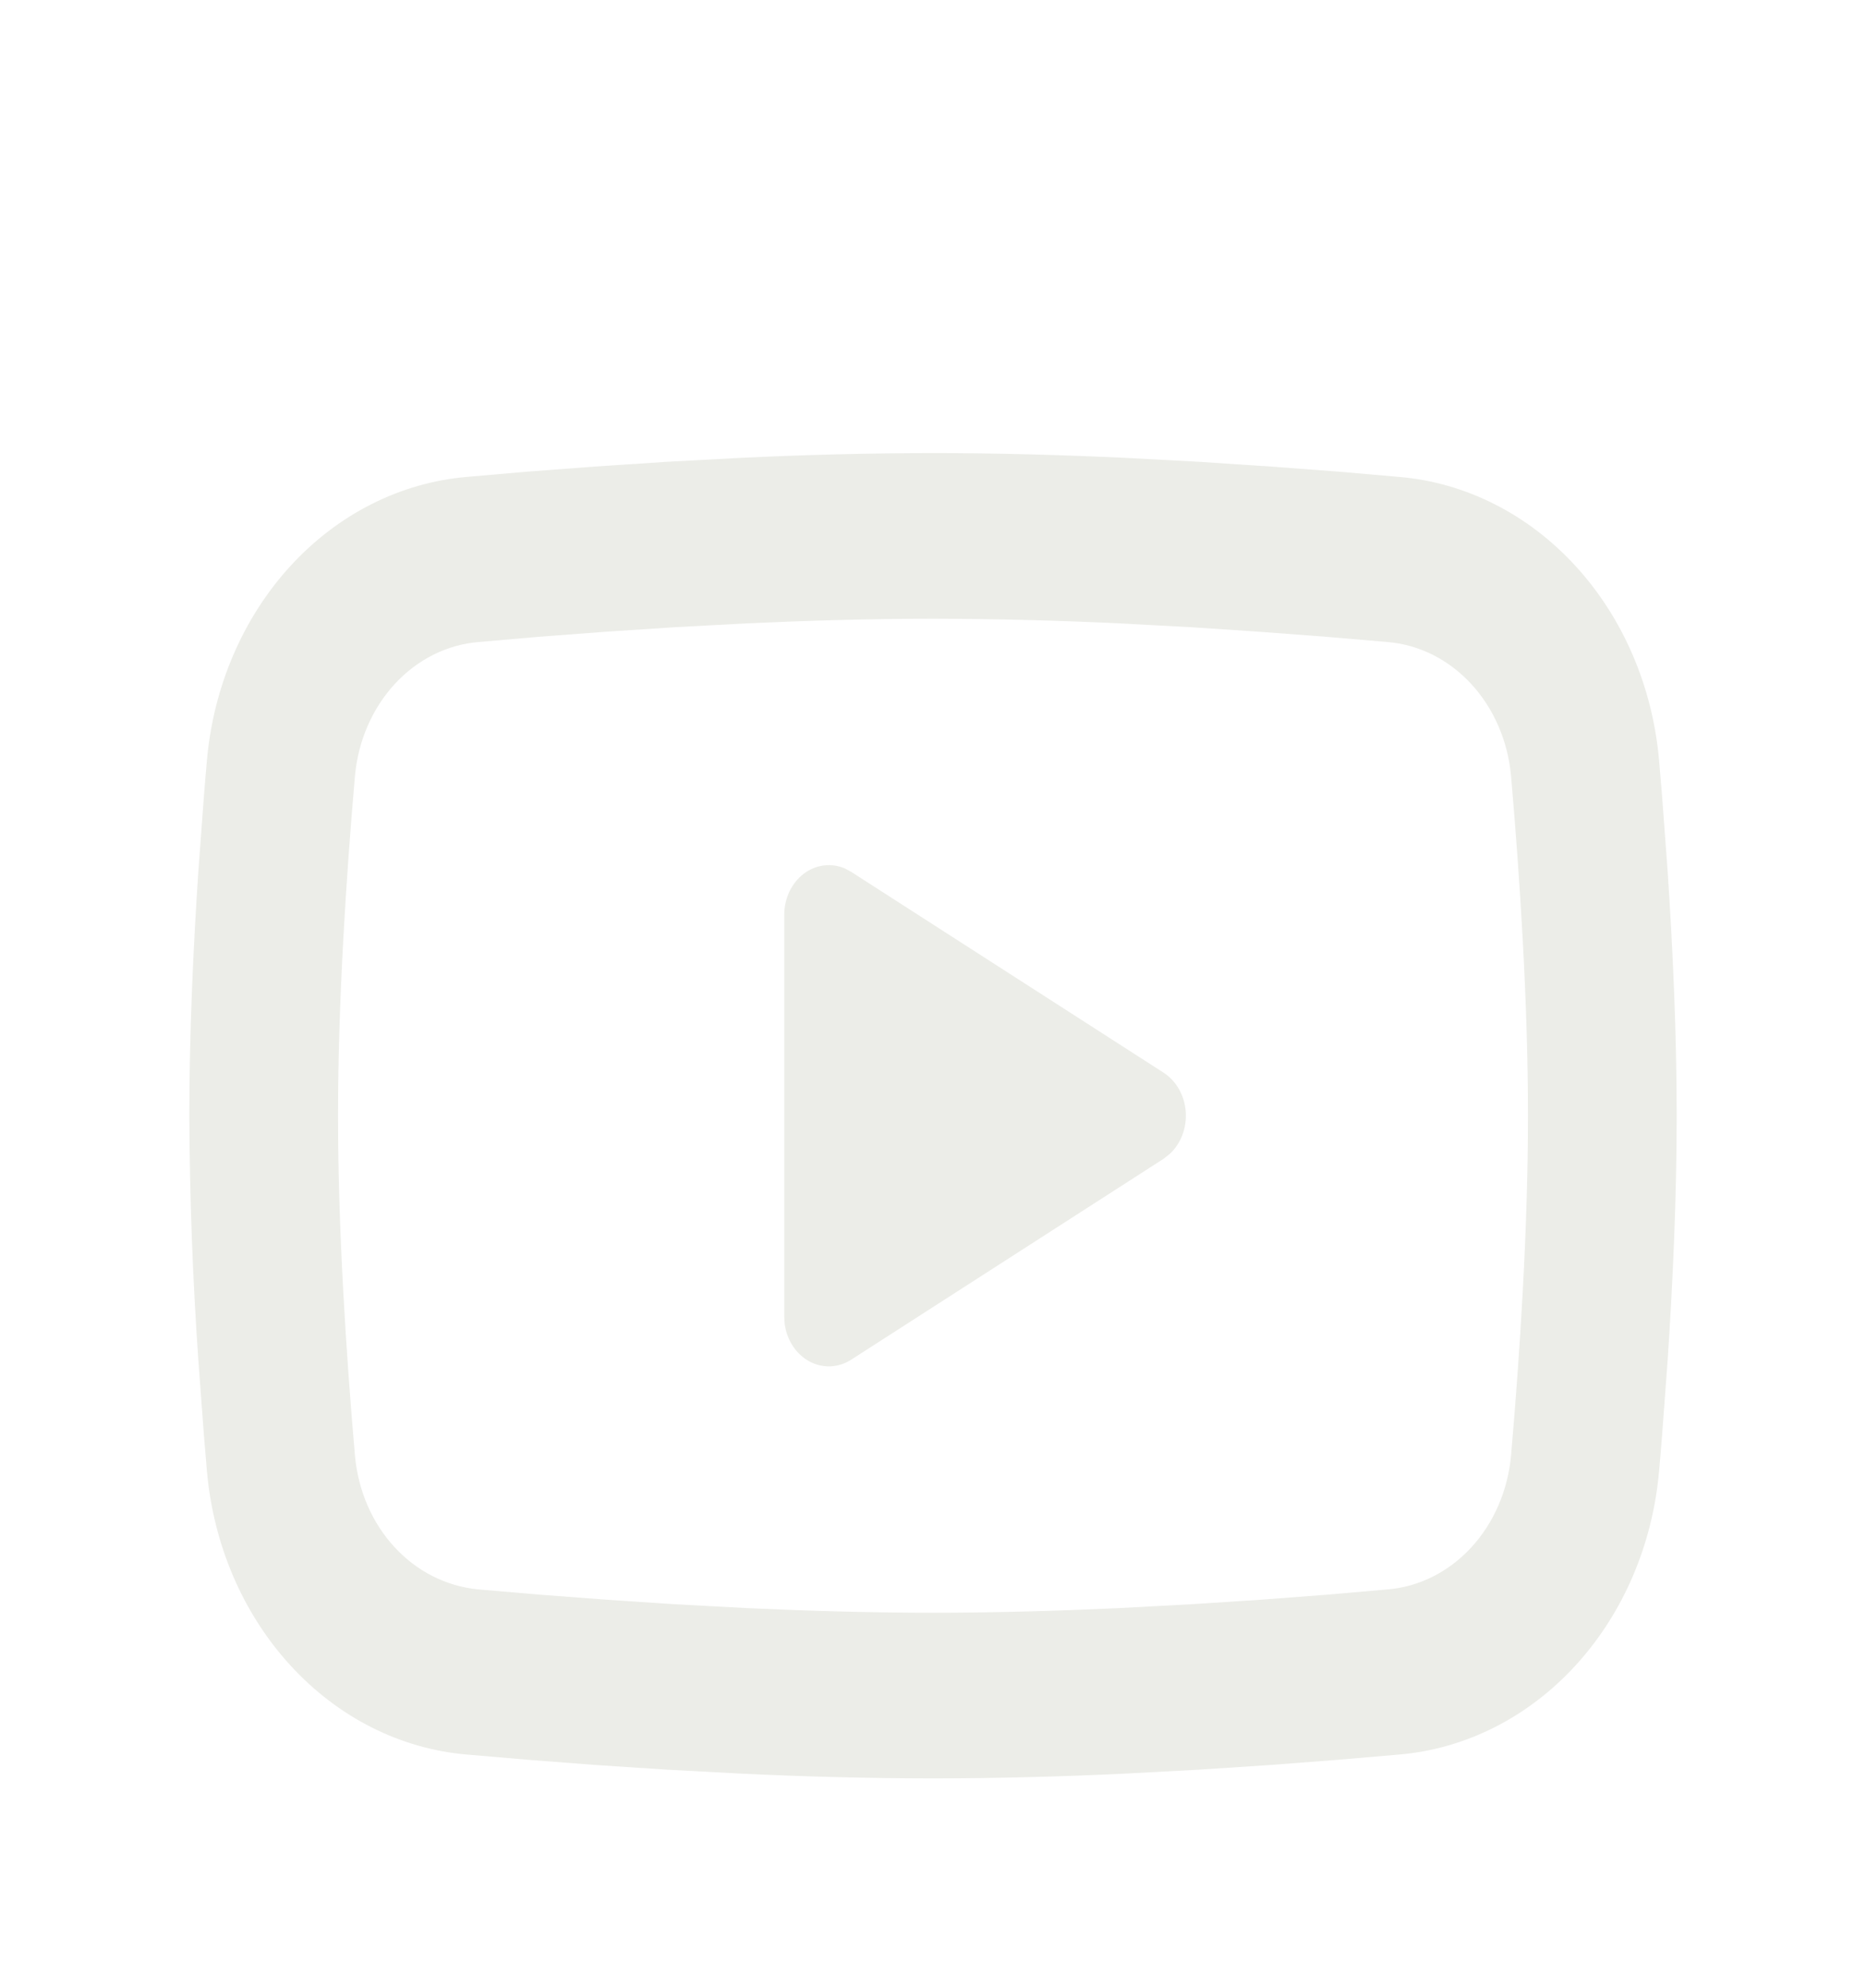 <svg width="46" height="49" viewBox="0 0 46 49" fill="none" xmlns="http://www.w3.org/2000/svg">
<g filter="url(#filter0_d_841_771)">
<path d="M23 8.167C24.567 8.167 26.175 8.212 27.734 8.285L29.574 8.383L31.336 8.5L32.986 8.624L34.493 8.755C36.129 8.894 37.667 9.671 38.839 10.95C40.011 12.228 40.74 13.925 40.899 15.743L40.972 16.611L41.11 18.469C41.238 20.394 41.333 22.493 41.333 24.5C41.333 26.507 41.238 28.606 41.11 30.531L40.972 32.389C40.948 32.687 40.925 32.975 40.899 33.257C40.74 35.075 40.01 36.773 38.838 38.051C37.666 39.33 36.127 40.106 34.491 40.245L32.988 40.374L31.338 40.501L29.574 40.617L27.734 40.715C26.157 40.791 24.578 40.831 23 40.833C21.422 40.831 19.843 40.791 18.266 40.715L16.426 40.617L14.664 40.501L13.014 40.374L11.507 40.245C9.871 40.106 8.332 39.329 7.161 38.05C5.989 36.772 5.26 35.075 5.101 33.257L5.028 32.389L4.89 30.531C4.75 28.524 4.676 26.513 4.667 24.5C4.667 22.493 4.762 20.394 4.89 18.469L5.028 16.611C5.052 16.313 5.075 16.025 5.101 15.743C5.26 13.926 5.989 12.229 7.16 10.95C8.331 9.672 9.87 8.895 11.505 8.755L13.01 8.624L14.66 8.5L16.424 8.383L18.265 8.285C19.842 8.209 21.421 8.169 23 8.167ZM23 12.25C21.488 12.25 19.931 12.295 18.417 12.364L16.624 12.46L14.902 12.573L13.285 12.695L11.804 12.824C11.025 12.885 10.291 13.252 9.732 13.858C9.173 14.465 8.825 15.272 8.749 16.137C8.535 18.606 8.333 21.678 8.333 24.5C8.333 27.322 8.535 30.394 8.749 32.863C8.905 34.643 10.174 36.027 11.804 36.176L13.285 36.303L14.902 36.425L16.624 36.54L18.417 36.636C19.931 36.705 21.488 36.75 23 36.75C24.512 36.75 26.069 36.705 27.583 36.636L29.376 36.54L31.098 36.428L32.715 36.305L34.196 36.176C34.975 36.115 35.709 35.748 36.268 35.142C36.827 34.535 37.175 33.728 37.251 32.863C37.465 30.394 37.667 27.322 37.667 24.5C37.667 21.678 37.465 18.606 37.251 16.137C37.175 15.272 36.827 14.465 36.268 13.858C35.709 13.252 34.975 12.885 34.196 12.824L32.715 12.697L31.098 12.575L29.376 12.46L27.583 12.364C26.056 12.291 24.528 12.253 23 12.25ZM19.333 19.549C19.333 19.349 19.377 19.153 19.46 18.977C19.544 18.8 19.665 18.649 19.813 18.536C19.961 18.424 20.132 18.353 20.31 18.331C20.488 18.309 20.668 18.335 20.835 18.408L20.983 18.489L28.683 23.438C28.837 23.537 28.966 23.675 29.061 23.841C29.157 24.008 29.214 24.197 29.23 24.394C29.245 24.59 29.217 24.788 29.149 24.97C29.081 25.152 28.975 25.313 28.839 25.439L28.683 25.562L20.983 30.513C20.828 30.613 20.653 30.669 20.474 30.677C20.295 30.684 20.117 30.643 19.955 30.557C19.794 30.47 19.654 30.341 19.547 30.18C19.441 30.02 19.371 29.832 19.344 29.635L19.333 29.451V19.549Z" fill="#ECEDE8"/>
</g>
<defs>
<filter id="filter0_d_841_771" x="0.667" y="7.167" width="44.667" height="40.667" filterUnits="userSpaceOnUse" color-interpolation-filters="sRGB">
<feFlood flood-opacity="0" result="BackgroundImageFix"/>
<feColorMatrix in="SourceAlpha" type="matrix" values="0 0 0 0 0 0 0 0 0 0 0 0 0 0 0 0 0 0 127 0" result="hardAlpha"/>
<feOffset dy="3"/>
<feGaussianBlur stdDeviation="2"/>
<feComposite in2="hardAlpha" operator="out"/>
<feColorMatrix type="matrix" values="0 0 0 0 0 0 0 0 0 0 0 0 0 0 0 0 0 0 0.25 0"/>
<feBlend mode="normal" in2="BackgroundImageFix" result="effect1_dropShadow_841_771"/>
<feBlend mode="normal" in="SourceGraphic" in2="effect1_dropShadow_841_771" result="shape"/>
</filter>
</defs>
</svg>
